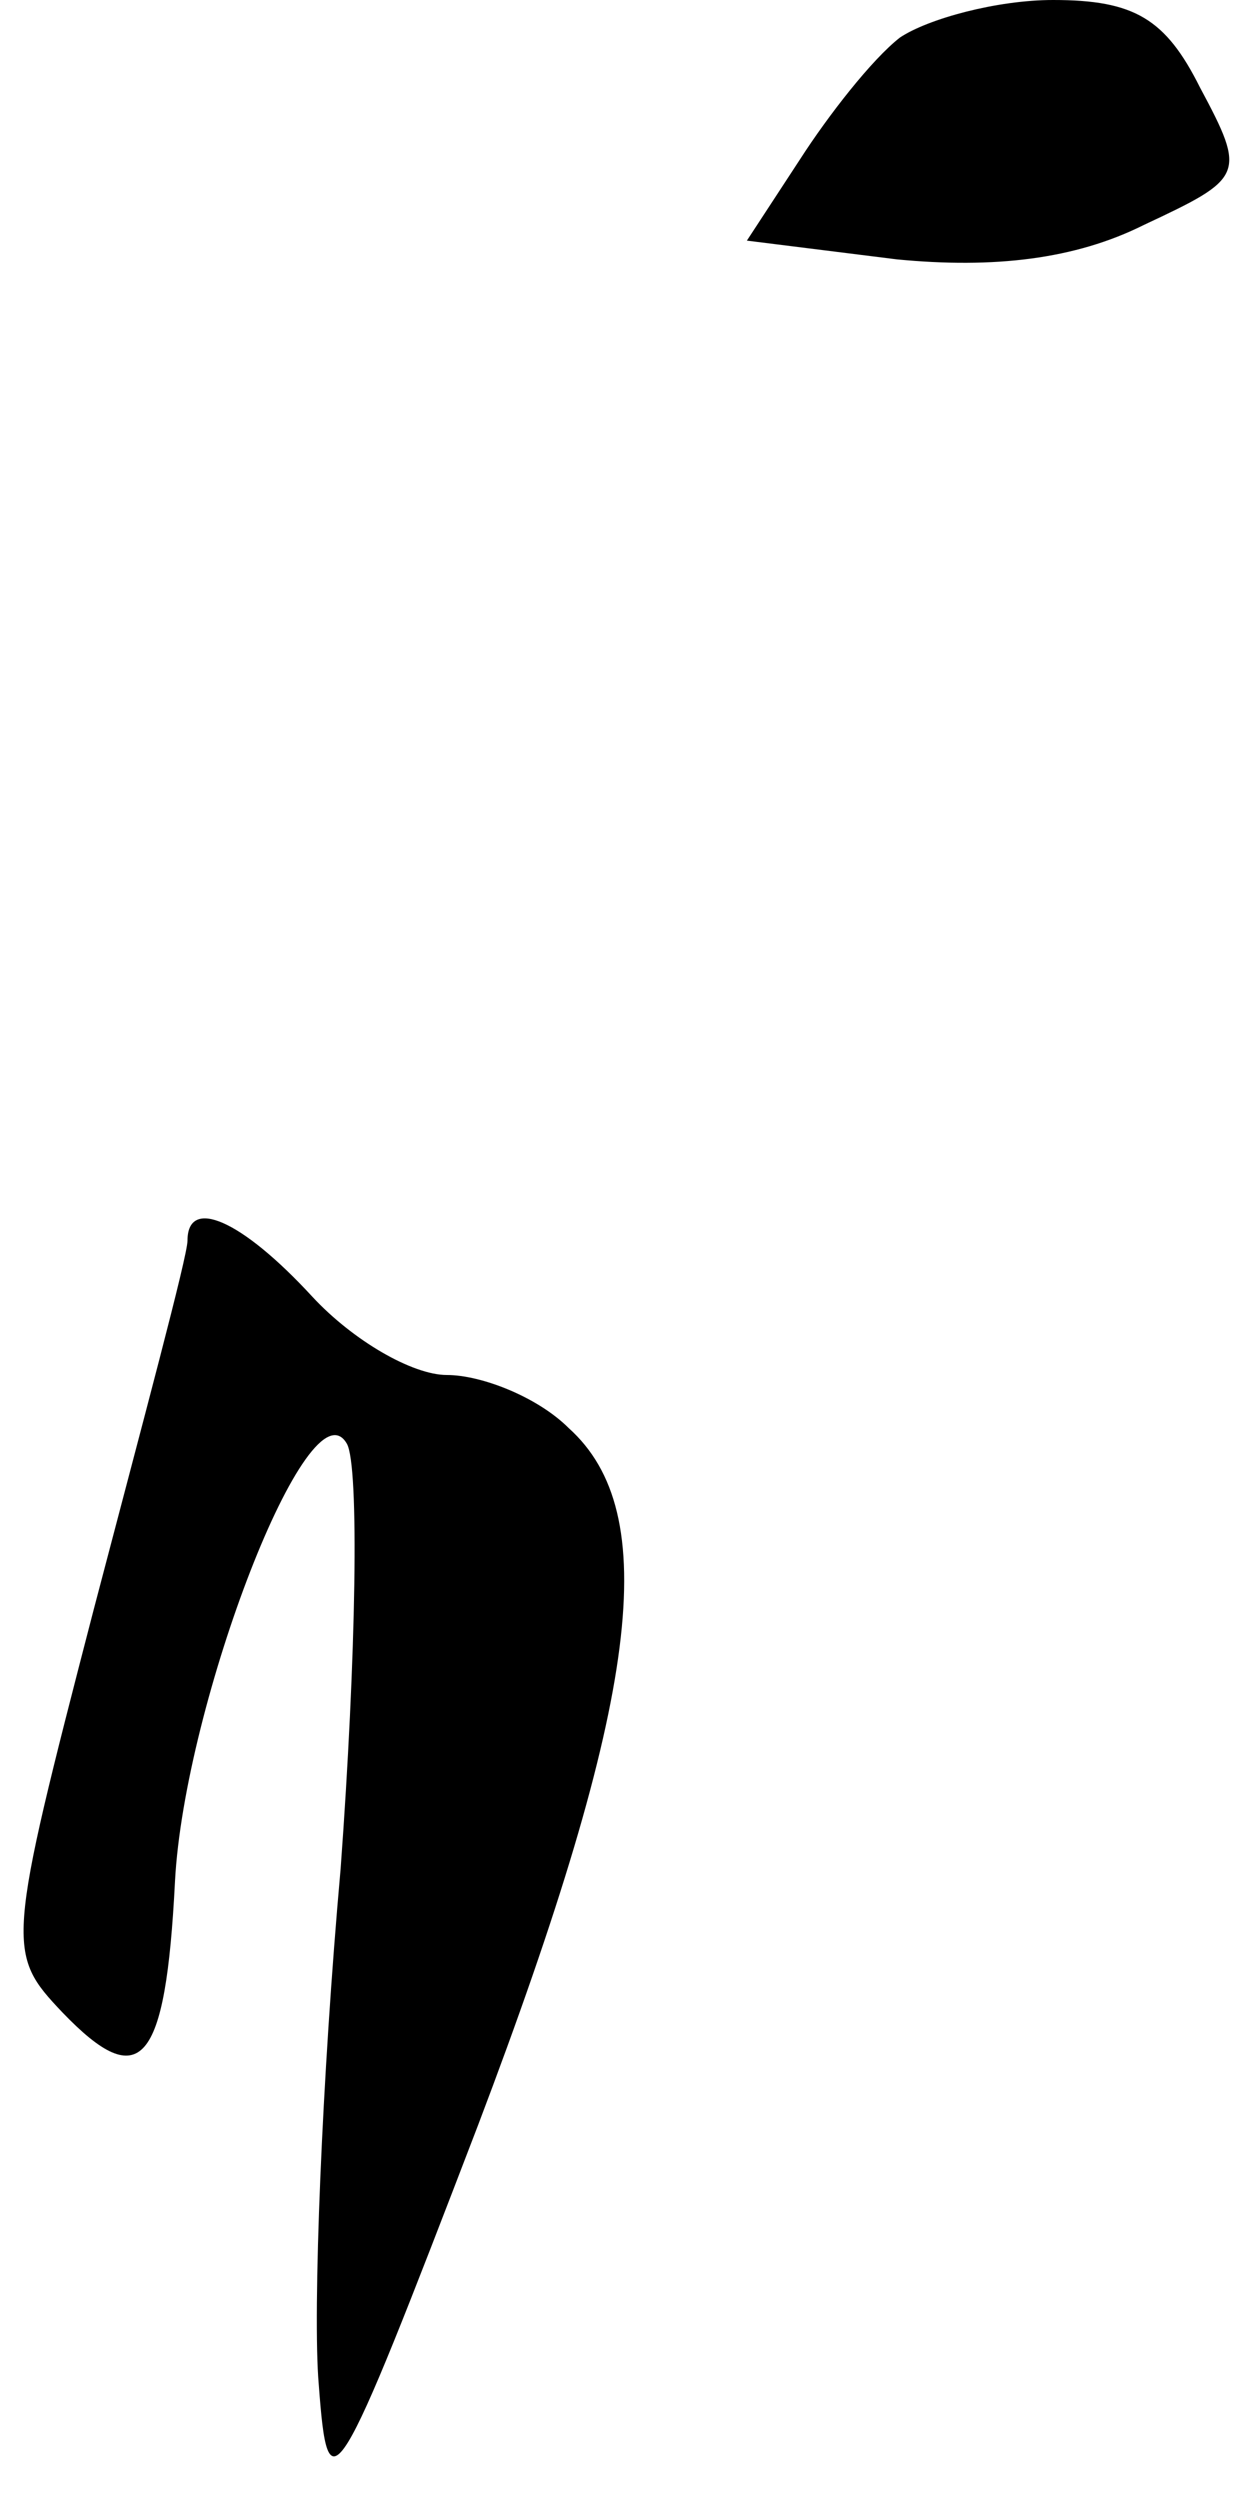<?xml version="1.0" standalone="no"?>
<!DOCTYPE svg PUBLIC "-//W3C//DTD SVG 20010904//EN"
 "http://www.w3.org/TR/2001/REC-SVG-20010904/DTD/svg10.dtd">
<svg version="1.0" xmlns="http://www.w3.org/2000/svg"
 width="40pt" height="80pt" viewBox="0 0 40 80"
 preserveAspectRatio="xMidYMid meet">
<g transform="translate(0,80) scale(0.1,-0.1)"
fill="#000000" stroke="none">
<path fill="#000000" stroke="none" d="M288 788 c-9 -7 -23 -25 -32 -39 l-17
-26 48 -6 c31 -3 57 0 79 11 32 15 33 16 18 44 -11 22 -21 28 -47 28 -18 0
-40 -6 -49 -12z"/>
<path fill="#000000" stroke="none" d="M60 403 c0 -5 -14 -57 -30 -118 -28
-108 -28 -110 -10 -129 25 -26 33 -17 36 42 3 57 43 161 55 140 4 -7 3 -68 -2
-136 -6 -67 -9 -142 -7 -165 3 -40 5 -37 51 83 52 137 59 196 29 223 -10 10
-28 17 -39 17 -11 0 -30 11 -43 25 -23 25 -40 32 -40 18z"/>
</g>
</svg>
